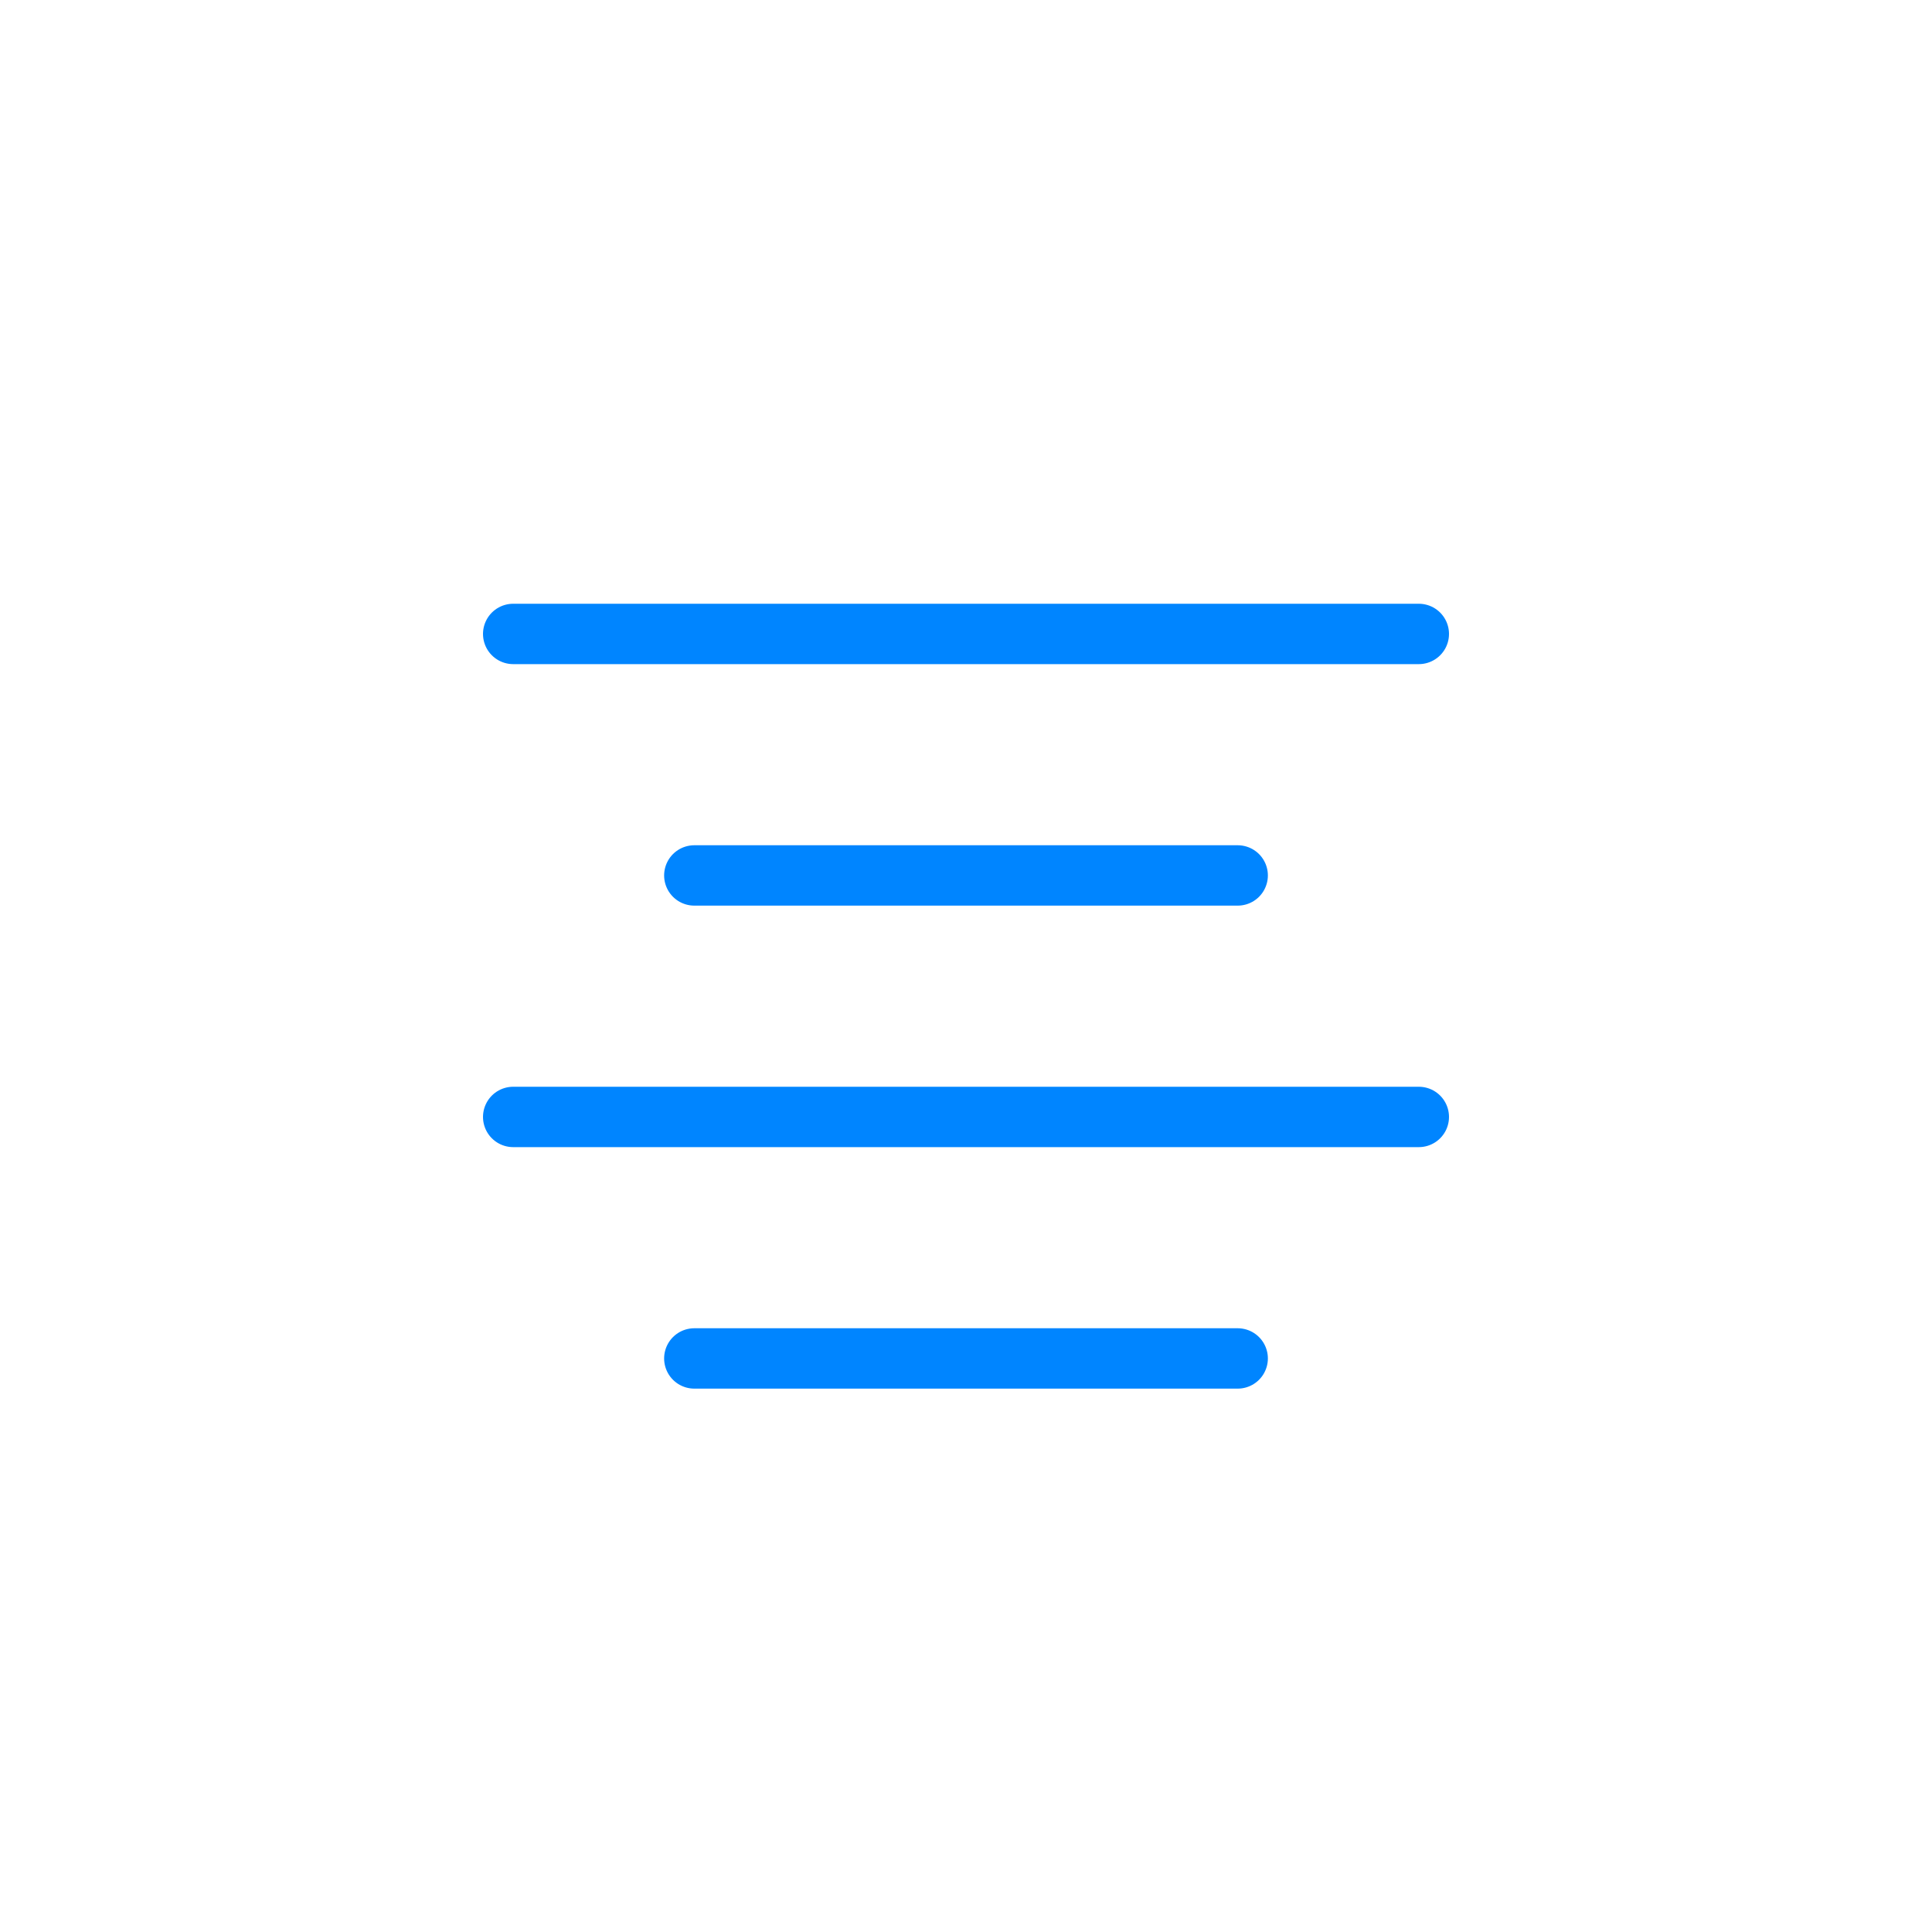 <svg width="32" height="32" viewBox="0 0 32 32" fill="none" xmlns="http://www.w3.org/2000/svg">
<path d="M8.5 10.5H23.5" stroke="#0085FF" stroke-linecap="round" stroke-linejoin="round"/>
<path d="M11.5 14.5H20.5" stroke="#0085FF" stroke-linecap="round" stroke-linejoin="round"/>
<path d="M8.5 18.5H23.5" stroke="#0085FF" stroke-linecap="round" stroke-linejoin="round"/>
<path d="M11.5 22.5H20.5" stroke="#0085FF" stroke-linecap="round" stroke-linejoin="round"/>
</svg>
